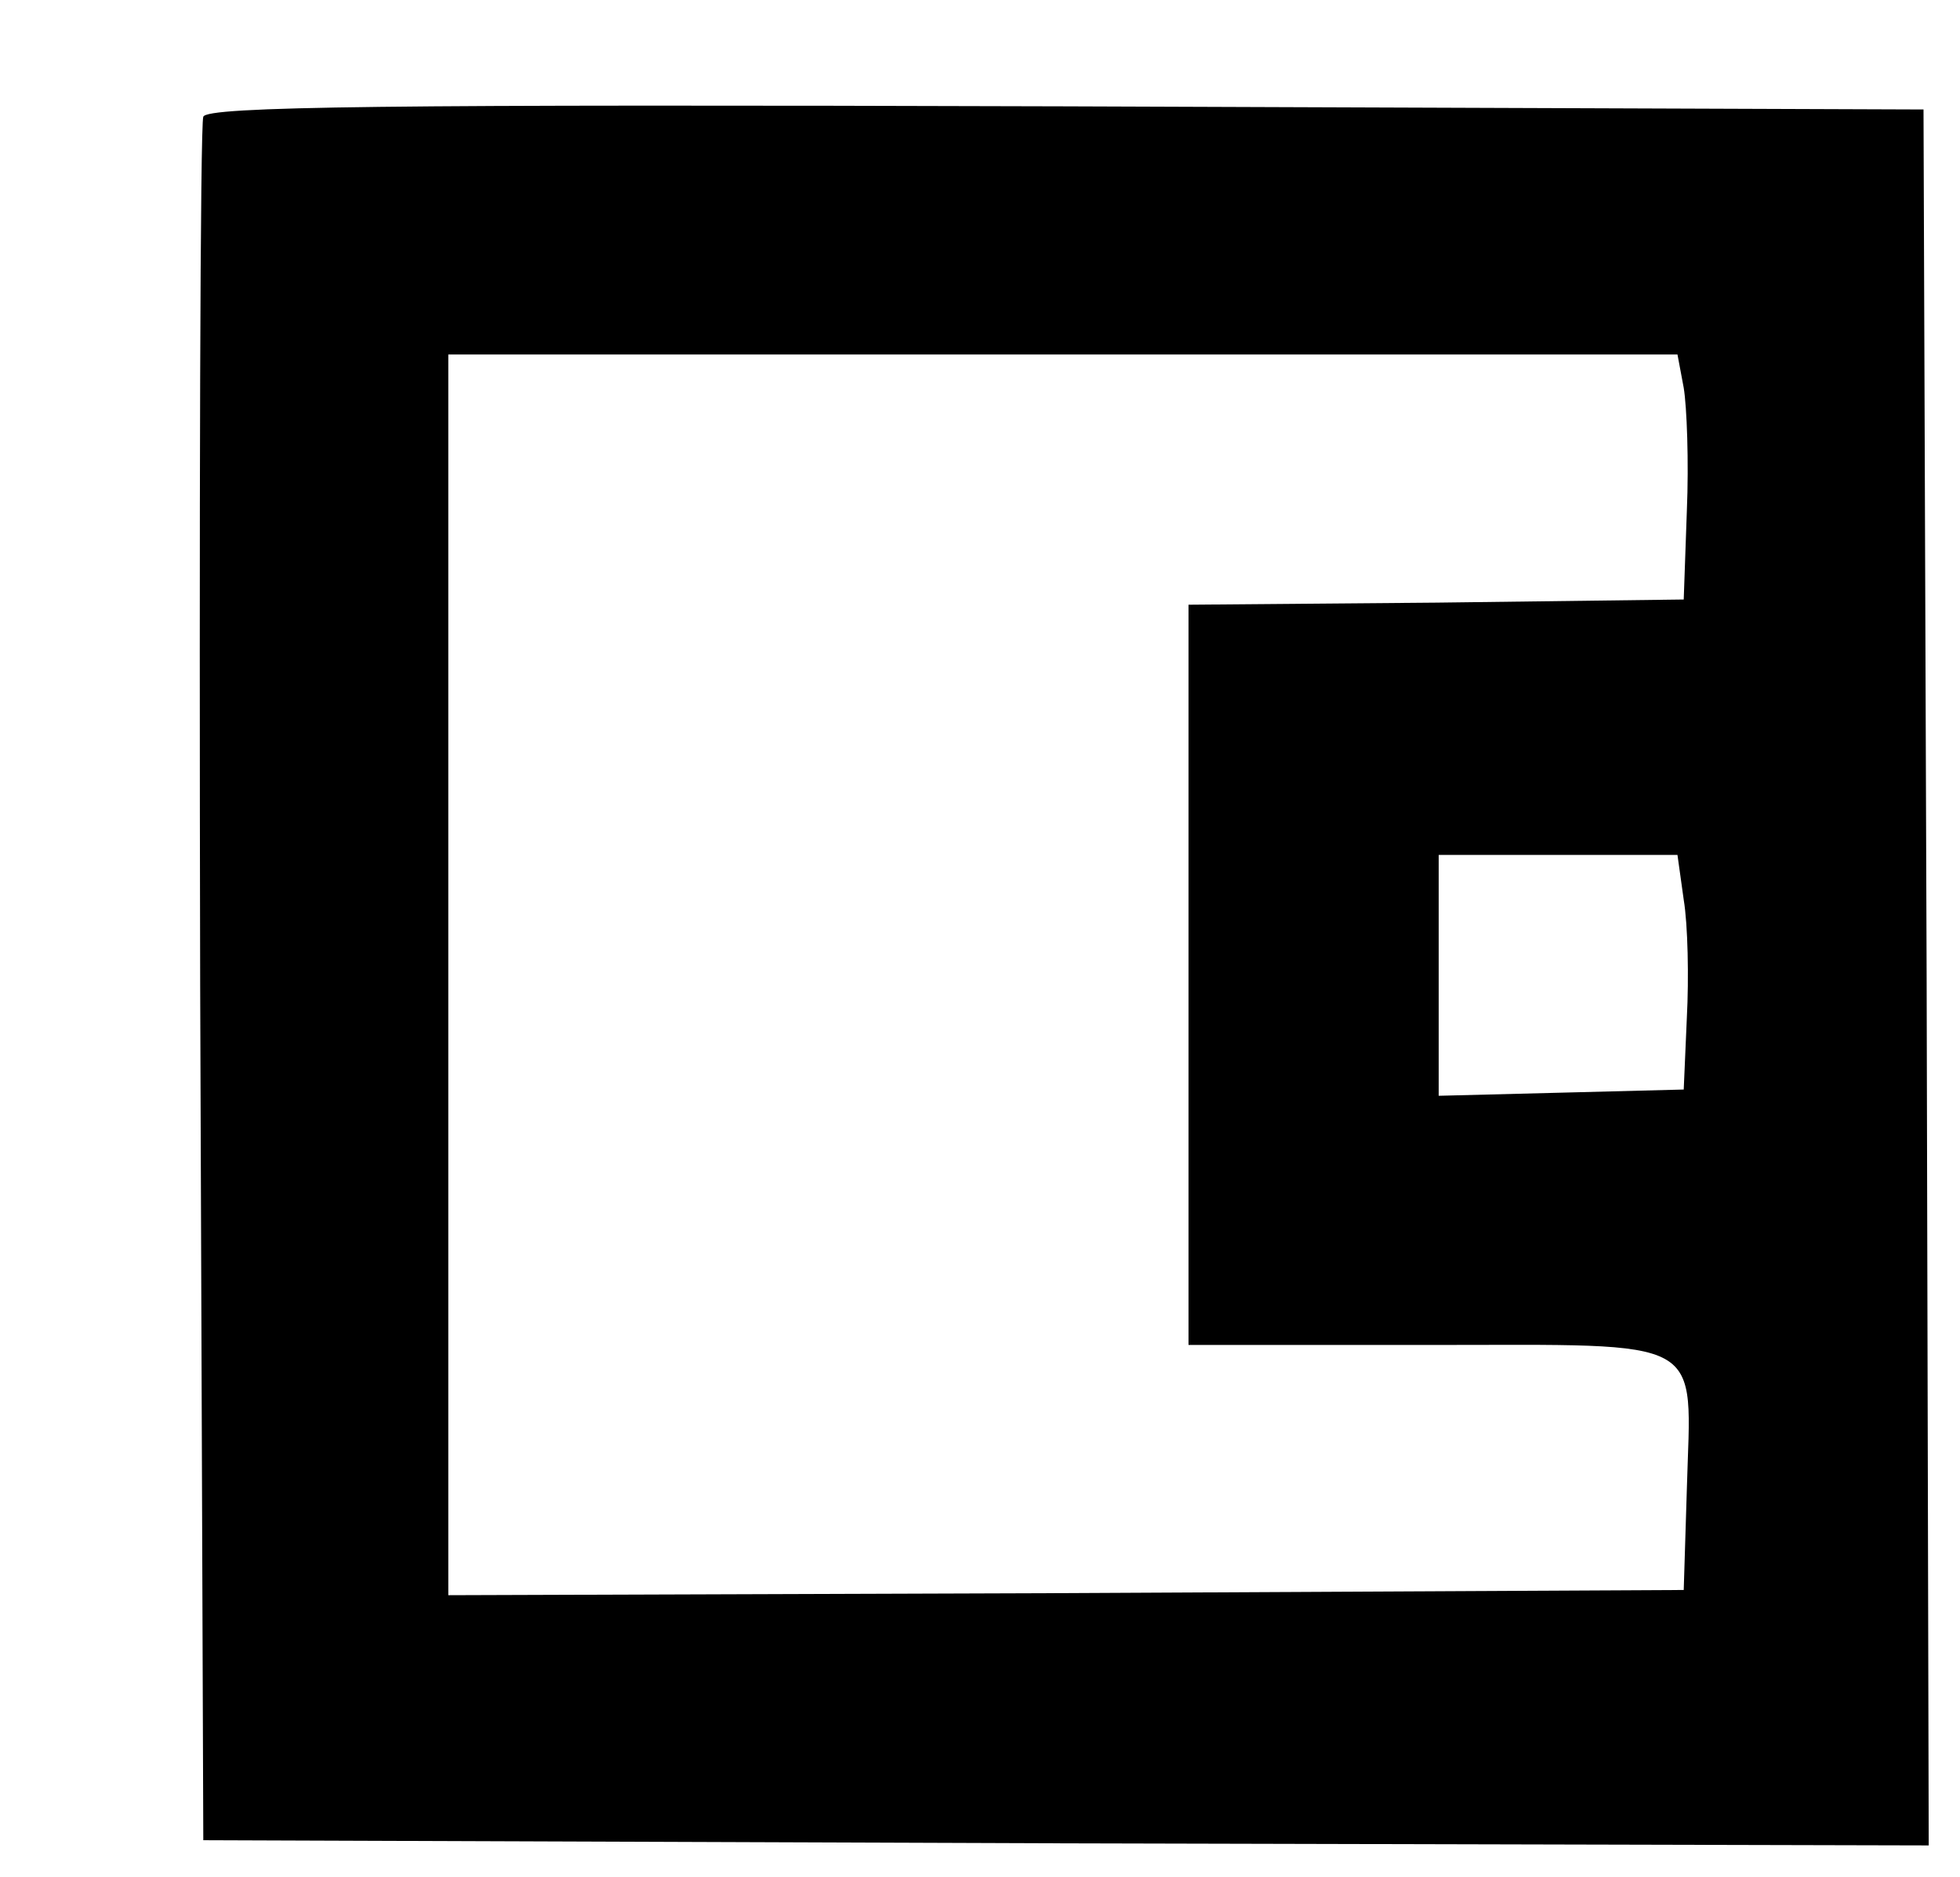 <?xml version="1.0" standalone="no"?>
<!DOCTYPE svg PUBLIC "-//W3C//DTD SVG 20010904//EN"
 "http://www.w3.org/TR/2001/REC-SVG-20010904/DTD/svg10.dtd">
<svg version="1.0" xmlns="http://www.w3.org/2000/svg"
 width="188pt" height="180pt" viewBox="0 0 188 180"
 preserveAspectRatio="xMidYMid meet">
<g transform="translate(0,180) scale(0.1,-0.1)"
fill="#000000" stroke="none">
<path d="M195 1688 c-3 -7 -4 -382 -3 -833 l3 -820 828 -3 827 -2 -2 832 -3
833 -823 3 c-653 2 -824 0 -827 -10z m1420 -260 c3 -18 5 -71 3 -118 l-3 -85
-237 -3 -238 -2 0 -355 0 -355 230 0 c271 0 252 10 248 -138 l-3 -97 -592 -3
-593 -2 0 595 0 595 590 0 589 0 6 -32z m0 -491 c4 -24 5 -75 3 -113 l-3 -69
-117 -3 -118 -3 0 116 0 115 114 0 115 0 6 -43z"/>
</g>
</svg>
